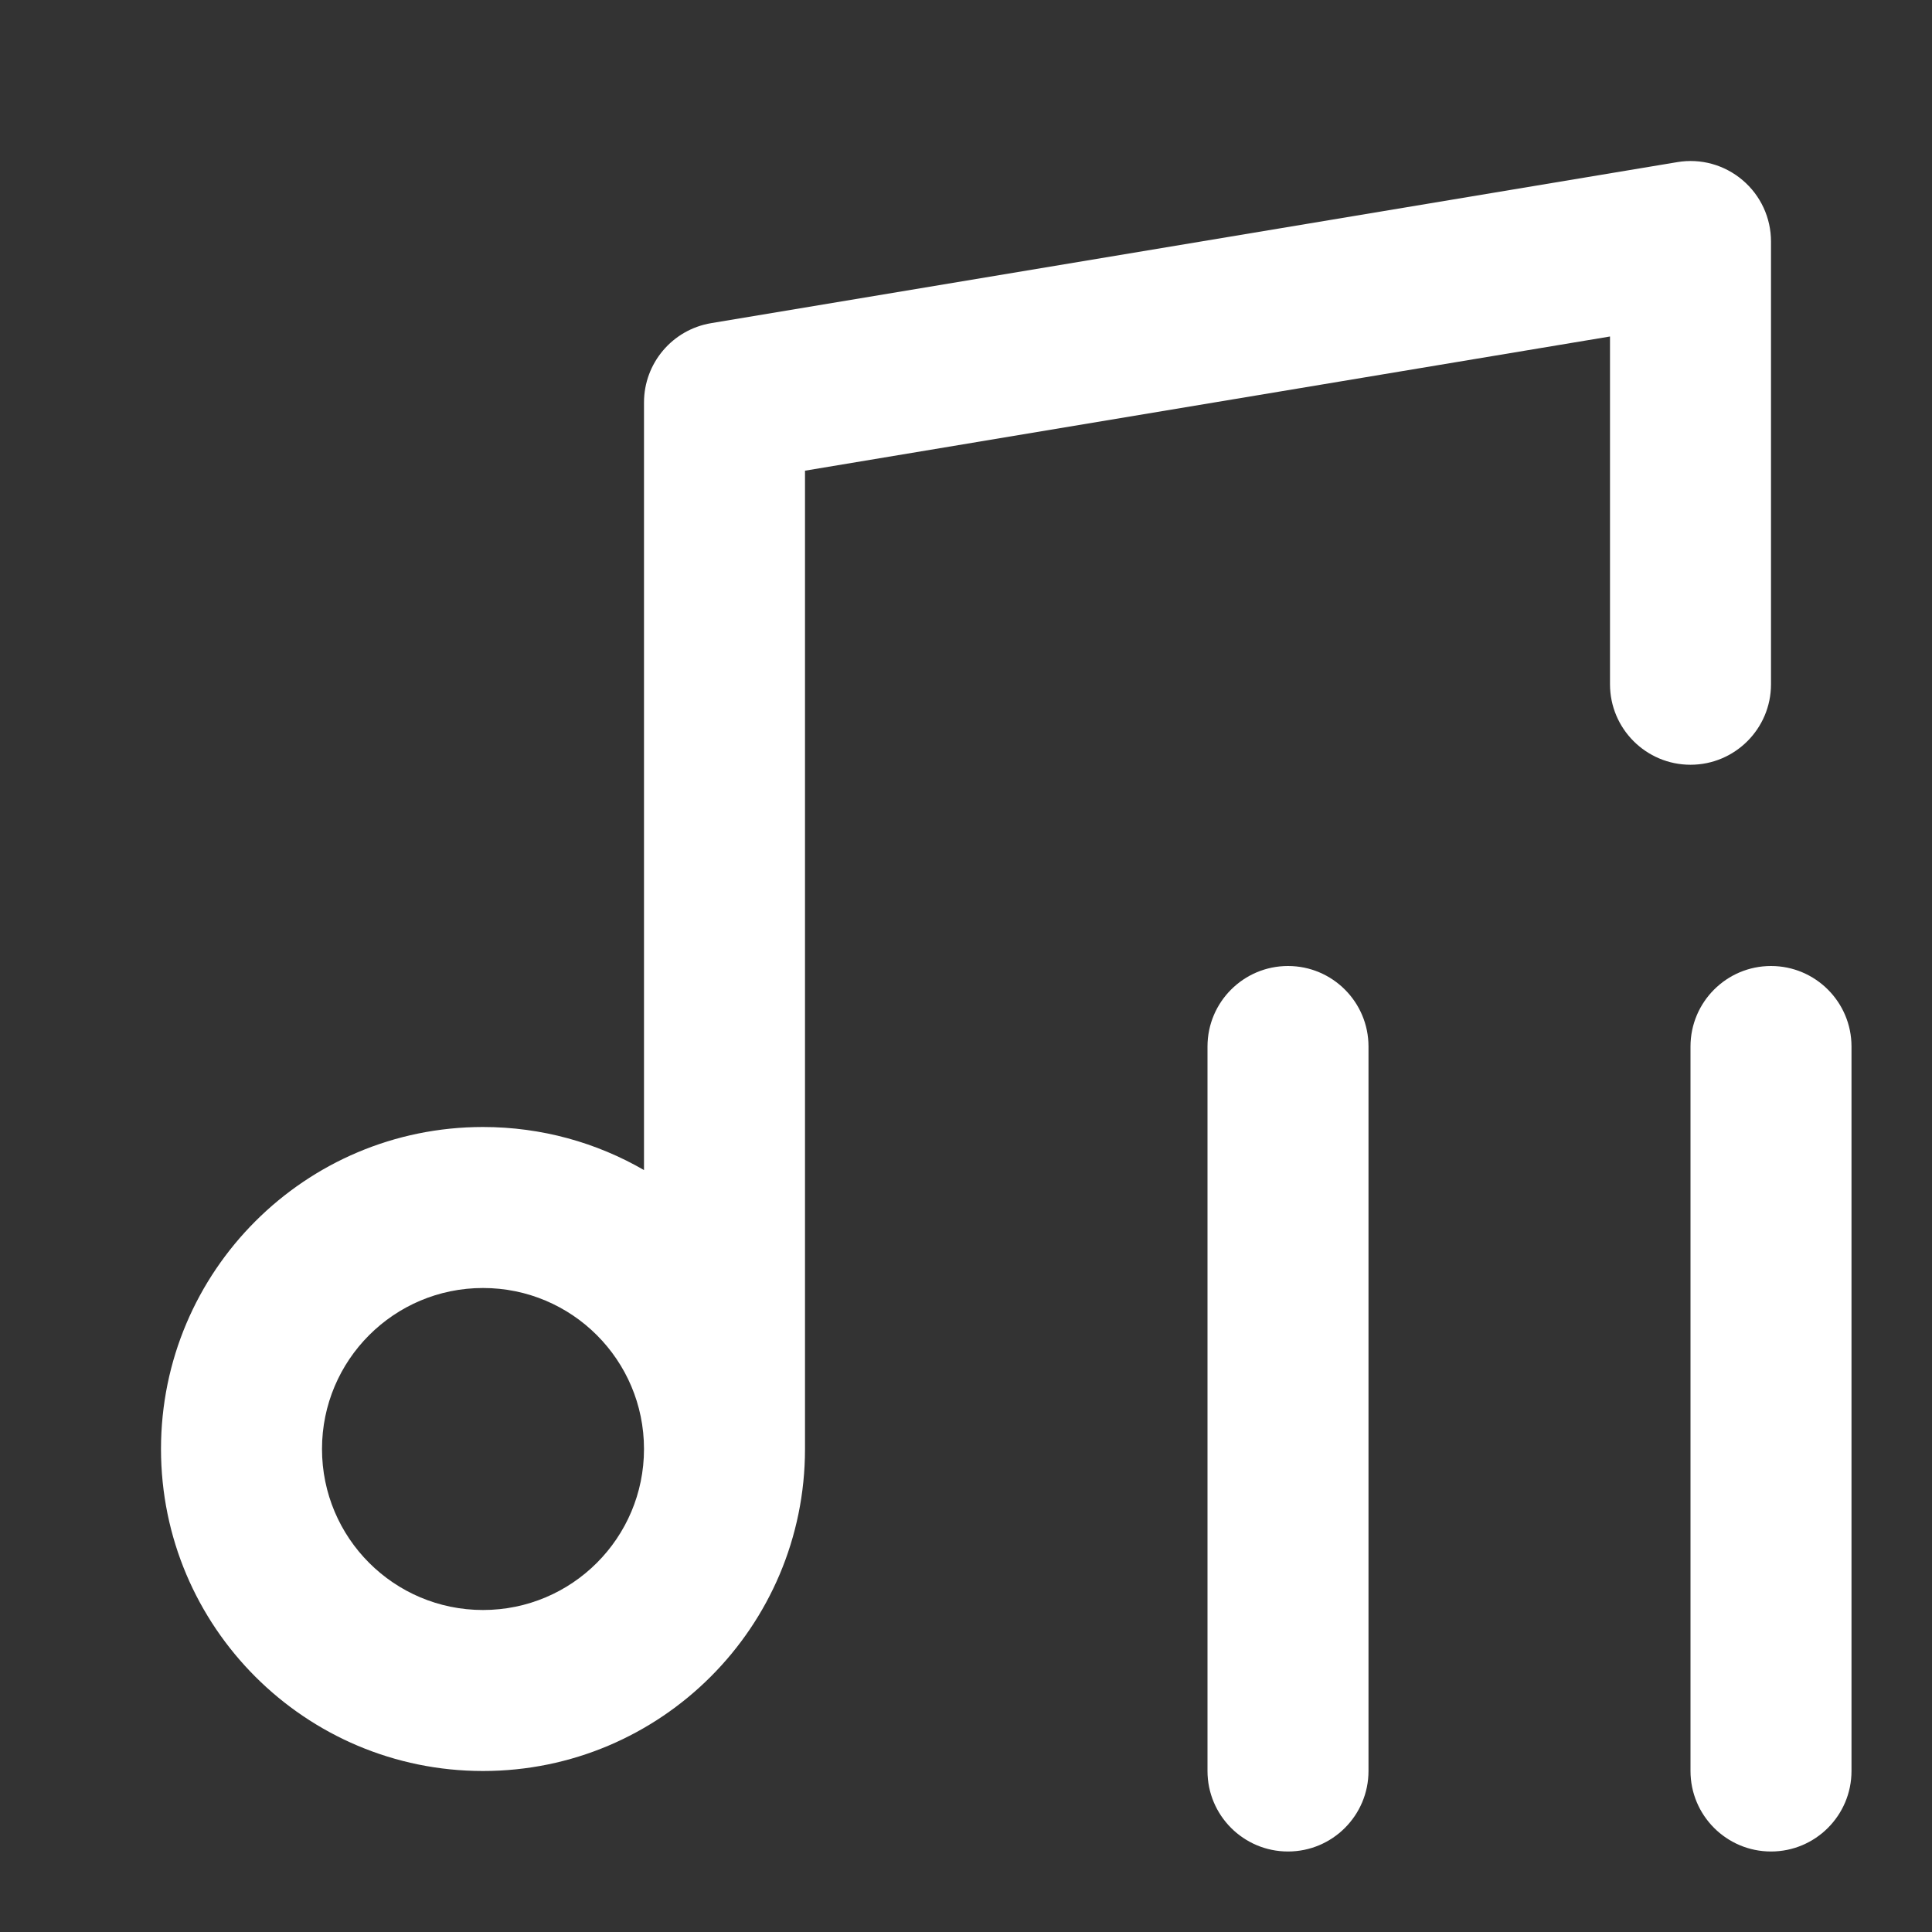 <svg width="24" height="24" viewBox="0 0 24 24" fill="none" xmlns="http://www.w3.org/2000/svg">
<rect x="0" y="0" width="24" height="24" fill="#333333" stroke="none"/>
<path fill-rule="evenodd" clip-rule="evenodd" d="M21.646 2.237C21.871 2.427 22 2.706 22 3V8.5C22 9.052 21.552 9.5 21 9.5C20.448 9.5 20 9.052 20 8.5V4.18L10 5.847V18C10 20.209 8.209 22 6 22C3.791 22 2 20.209 2 18C2 15.791 3.791 14 6 14C6.729 14 7.412 14.195 8 14.535V5C8 4.511 8.353 4.094 8.836 4.014L20.836 2.014C21.126 1.965 21.422 2.047 21.646 2.237ZM8 18C8 16.895 7.105 16 6 16C4.895 16 4 16.895 4 18C4 19.105 4.895 20 6 20C7.105 20 8 19.105 8 18Z" fill="white"/>
<path fill-rule="evenodd" clip-rule="evenodd" d="M16 12C16.552 12 17 12.448 17 13V22C17 22.552 16.552 23 16 23C15.448 23 15 22.552 15 22V13C15 12.448 15.448 12 16 12ZM22 12C22.552 12 23 12.448 23 13V22C23 22.552 22.552 23 22 23C21.448 23 21 22.552 21 22V13C21 12.448 21.448 12 22 12Z" fill="white"/>
</svg>
